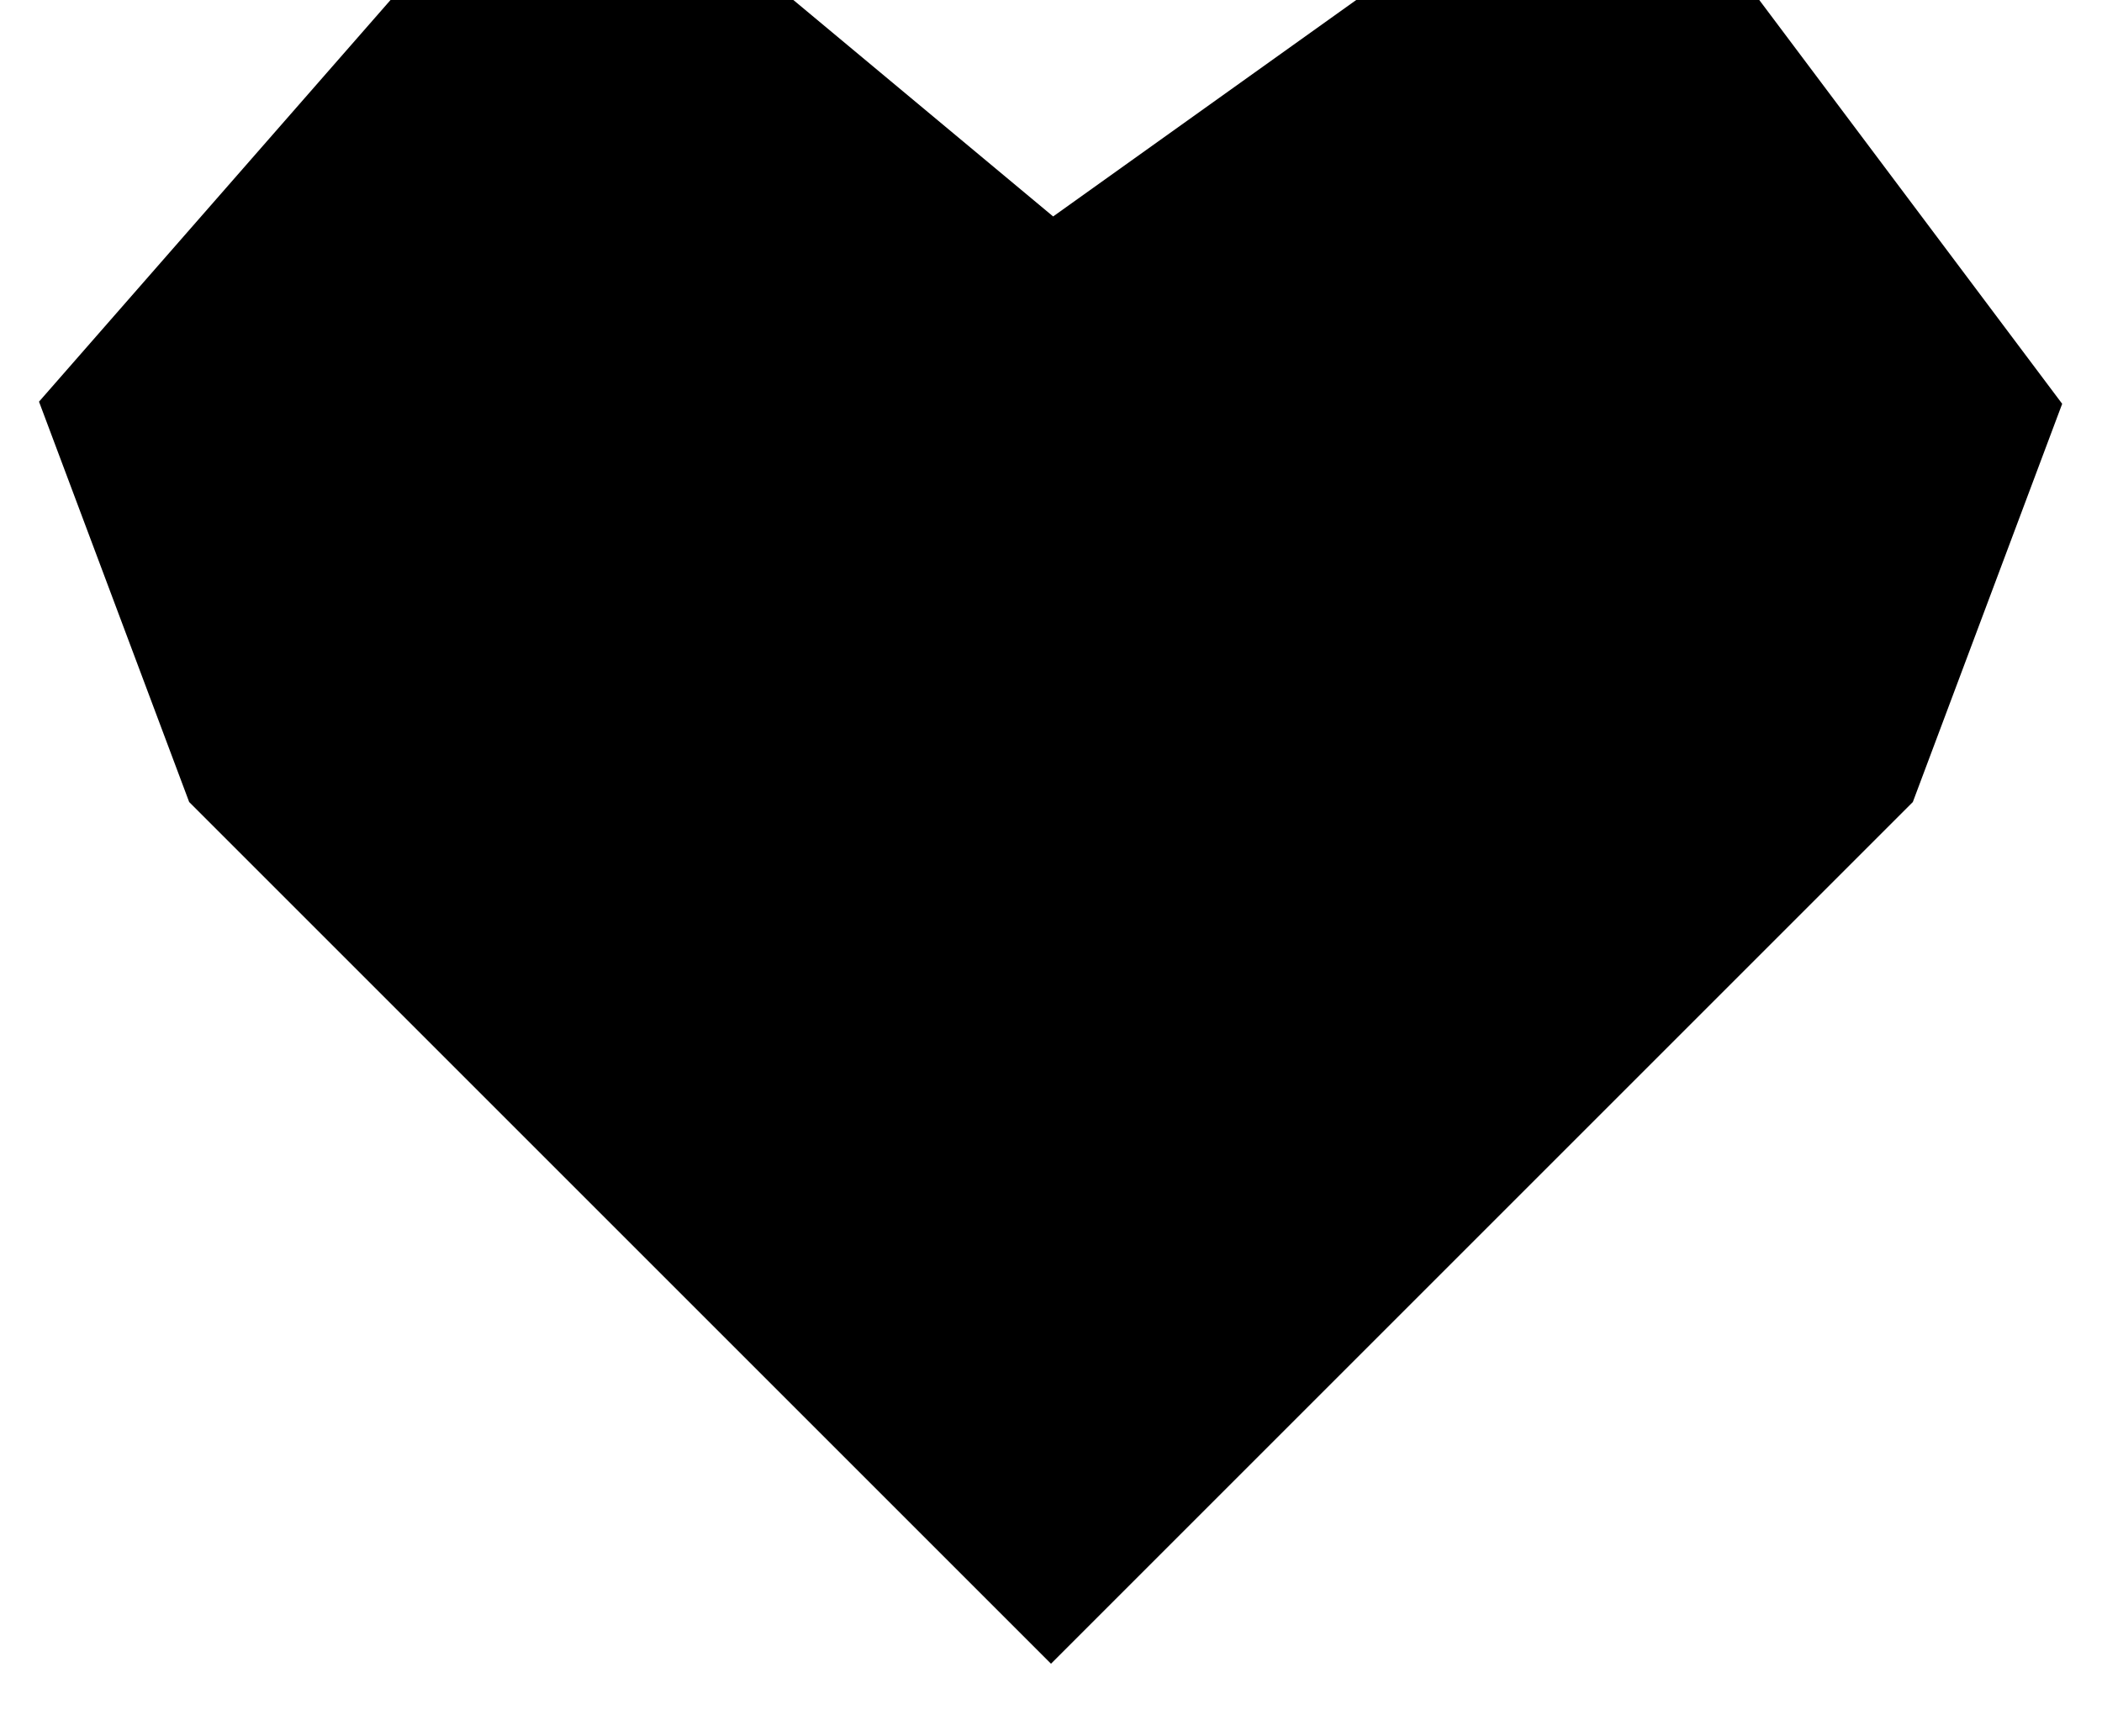 <svg width="23" height="19" viewBox="0 0 23 19" fill="none" xmlns="http://www.w3.org/2000/svg">
<path d="M15 0.5L11.5 3L8.5 0.5H4.5L1 4.5L2.5 8.5L11.5 17.5L20.5 8.5L22 4.5L19 0.5H15Z" fill="black" stroke="black"/>
</svg>
